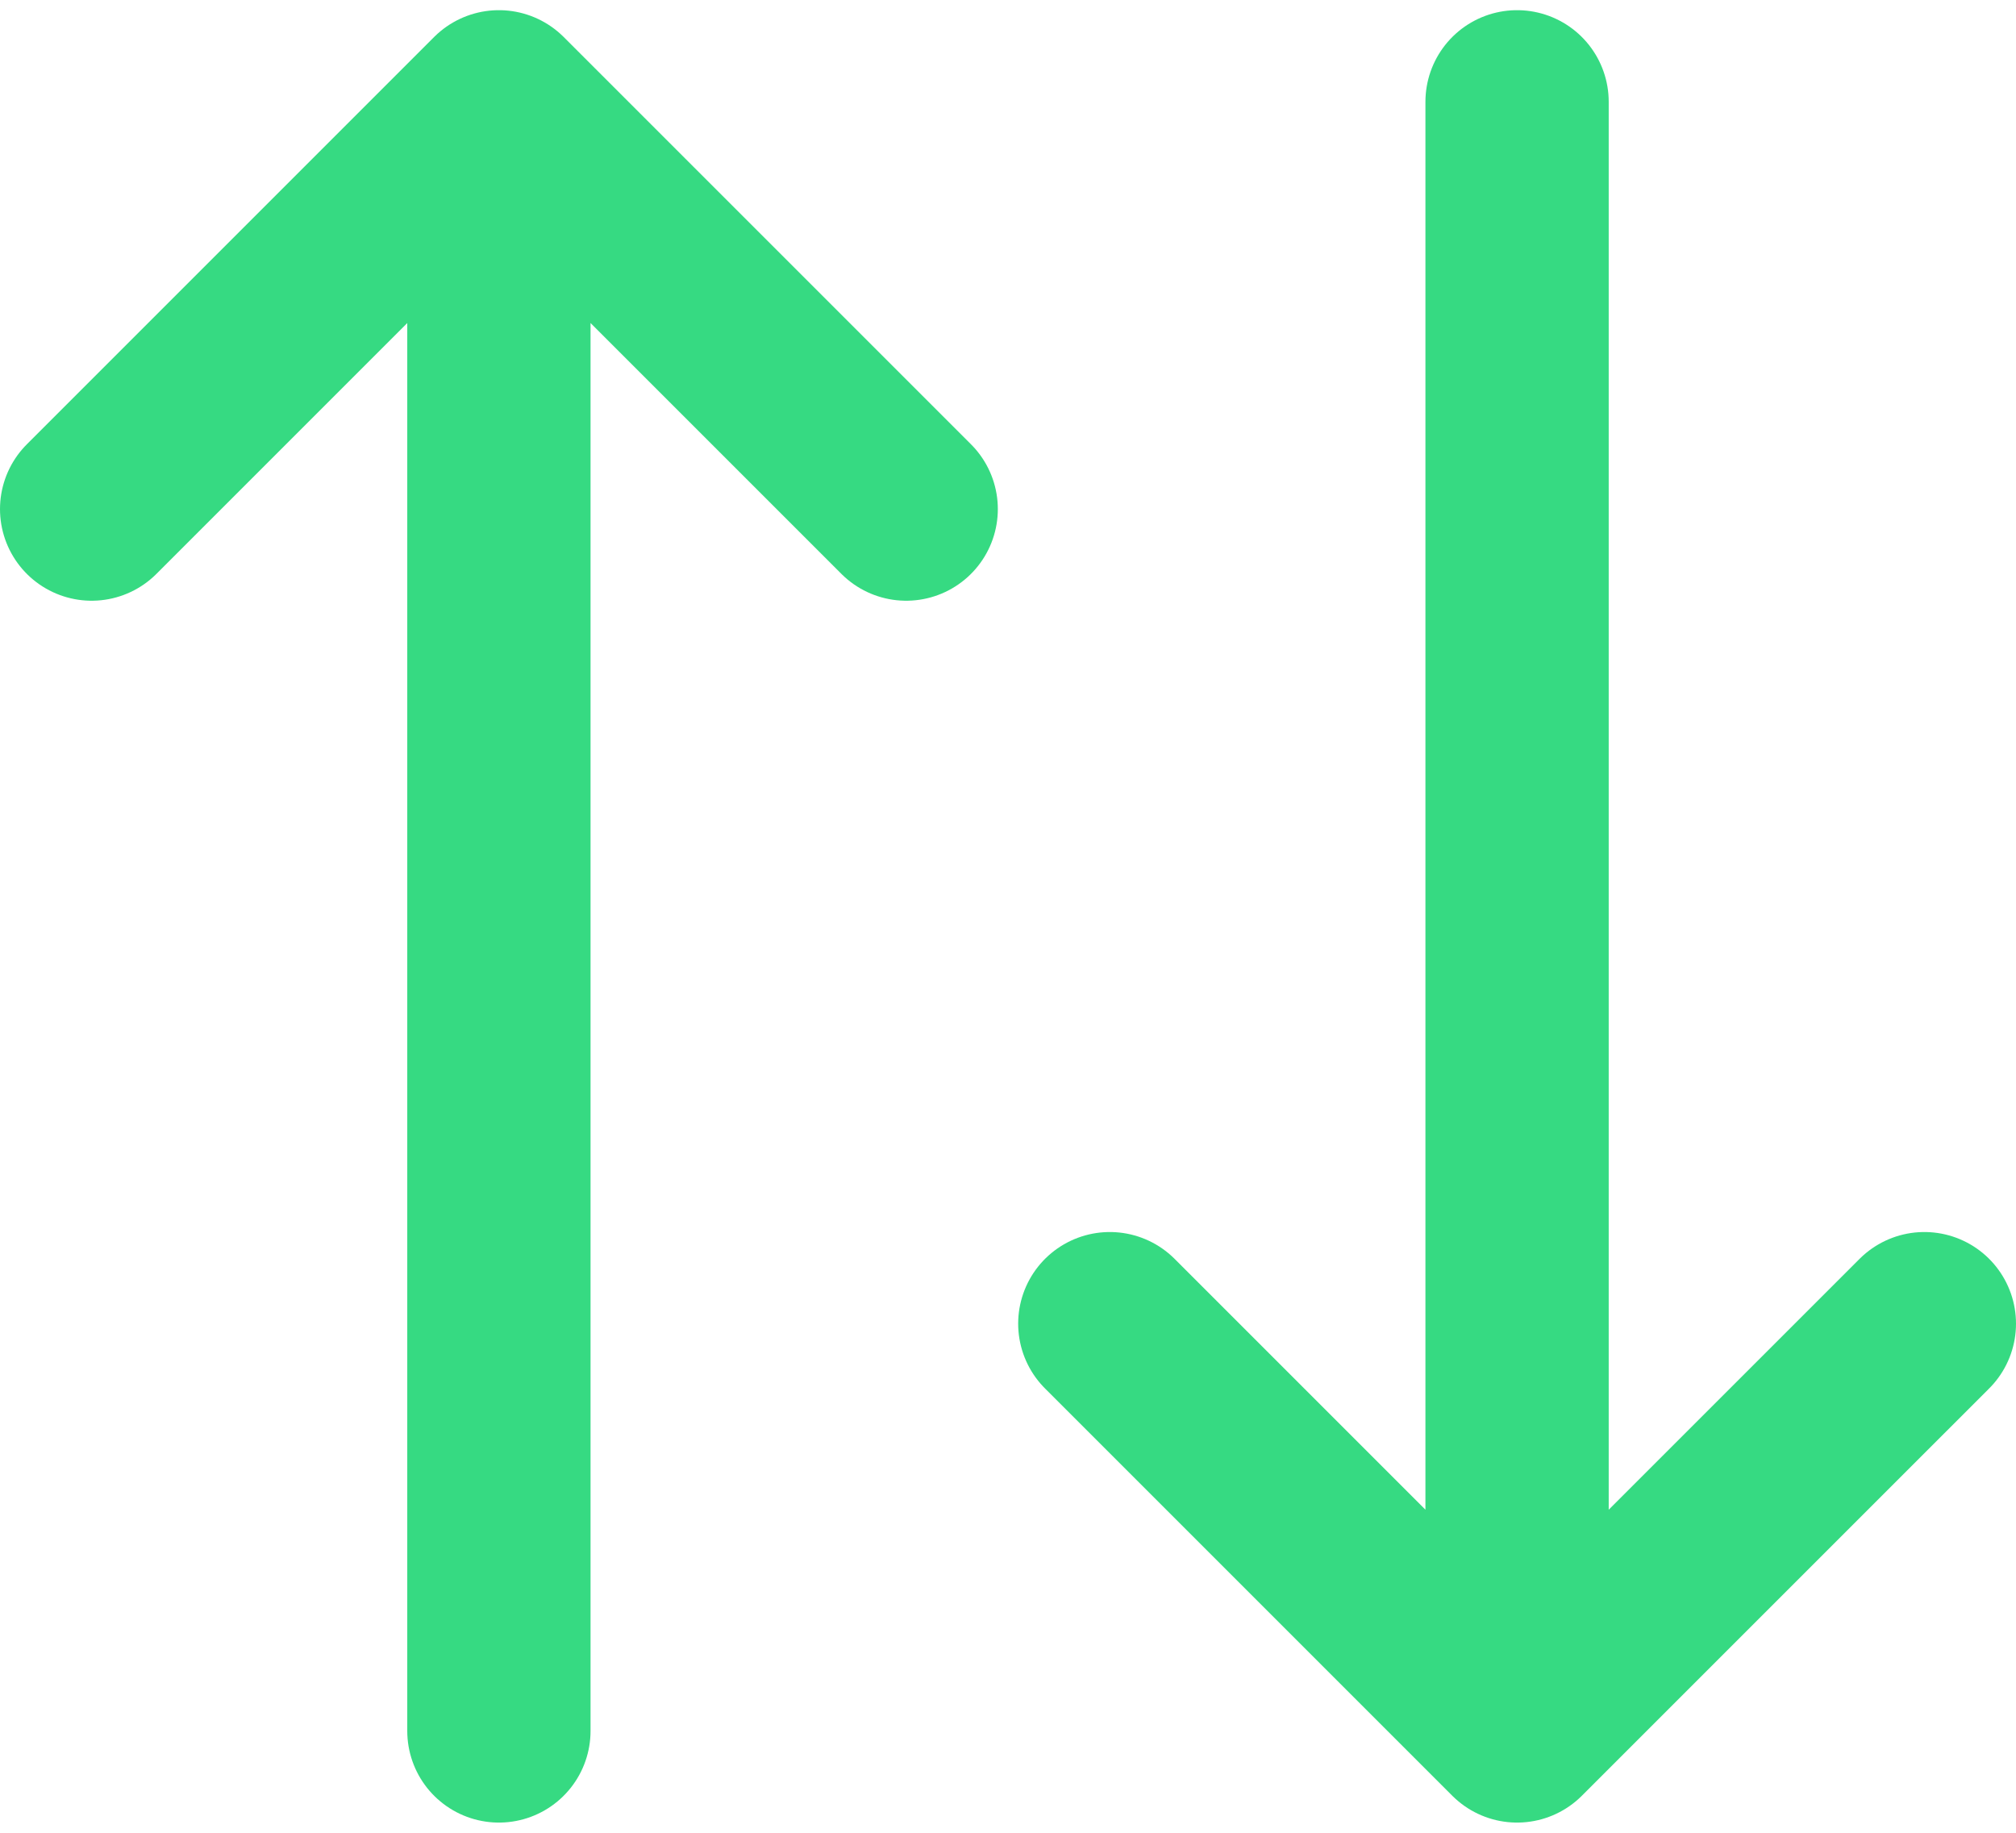 <svg width="66" height="60" viewBox="0 0 66 60" fill="none" xmlns="http://www.w3.org/2000/svg">
<path d="M29.667 16.666L16.333 3.333M16.333 3.333L3 16.666M16.333 3.333V56.666" stroke="#36DA82" stroke-width="6" stroke-linecap="round" stroke-linejoin="round"/>
<path d="M36.333 43.333L49.666 56.666M49.666 56.666L63 43.333M49.666 56.666V3.333" stroke="#36DA82" stroke-width="6" stroke-linecap="round" stroke-linejoin="round"/>
</svg>
